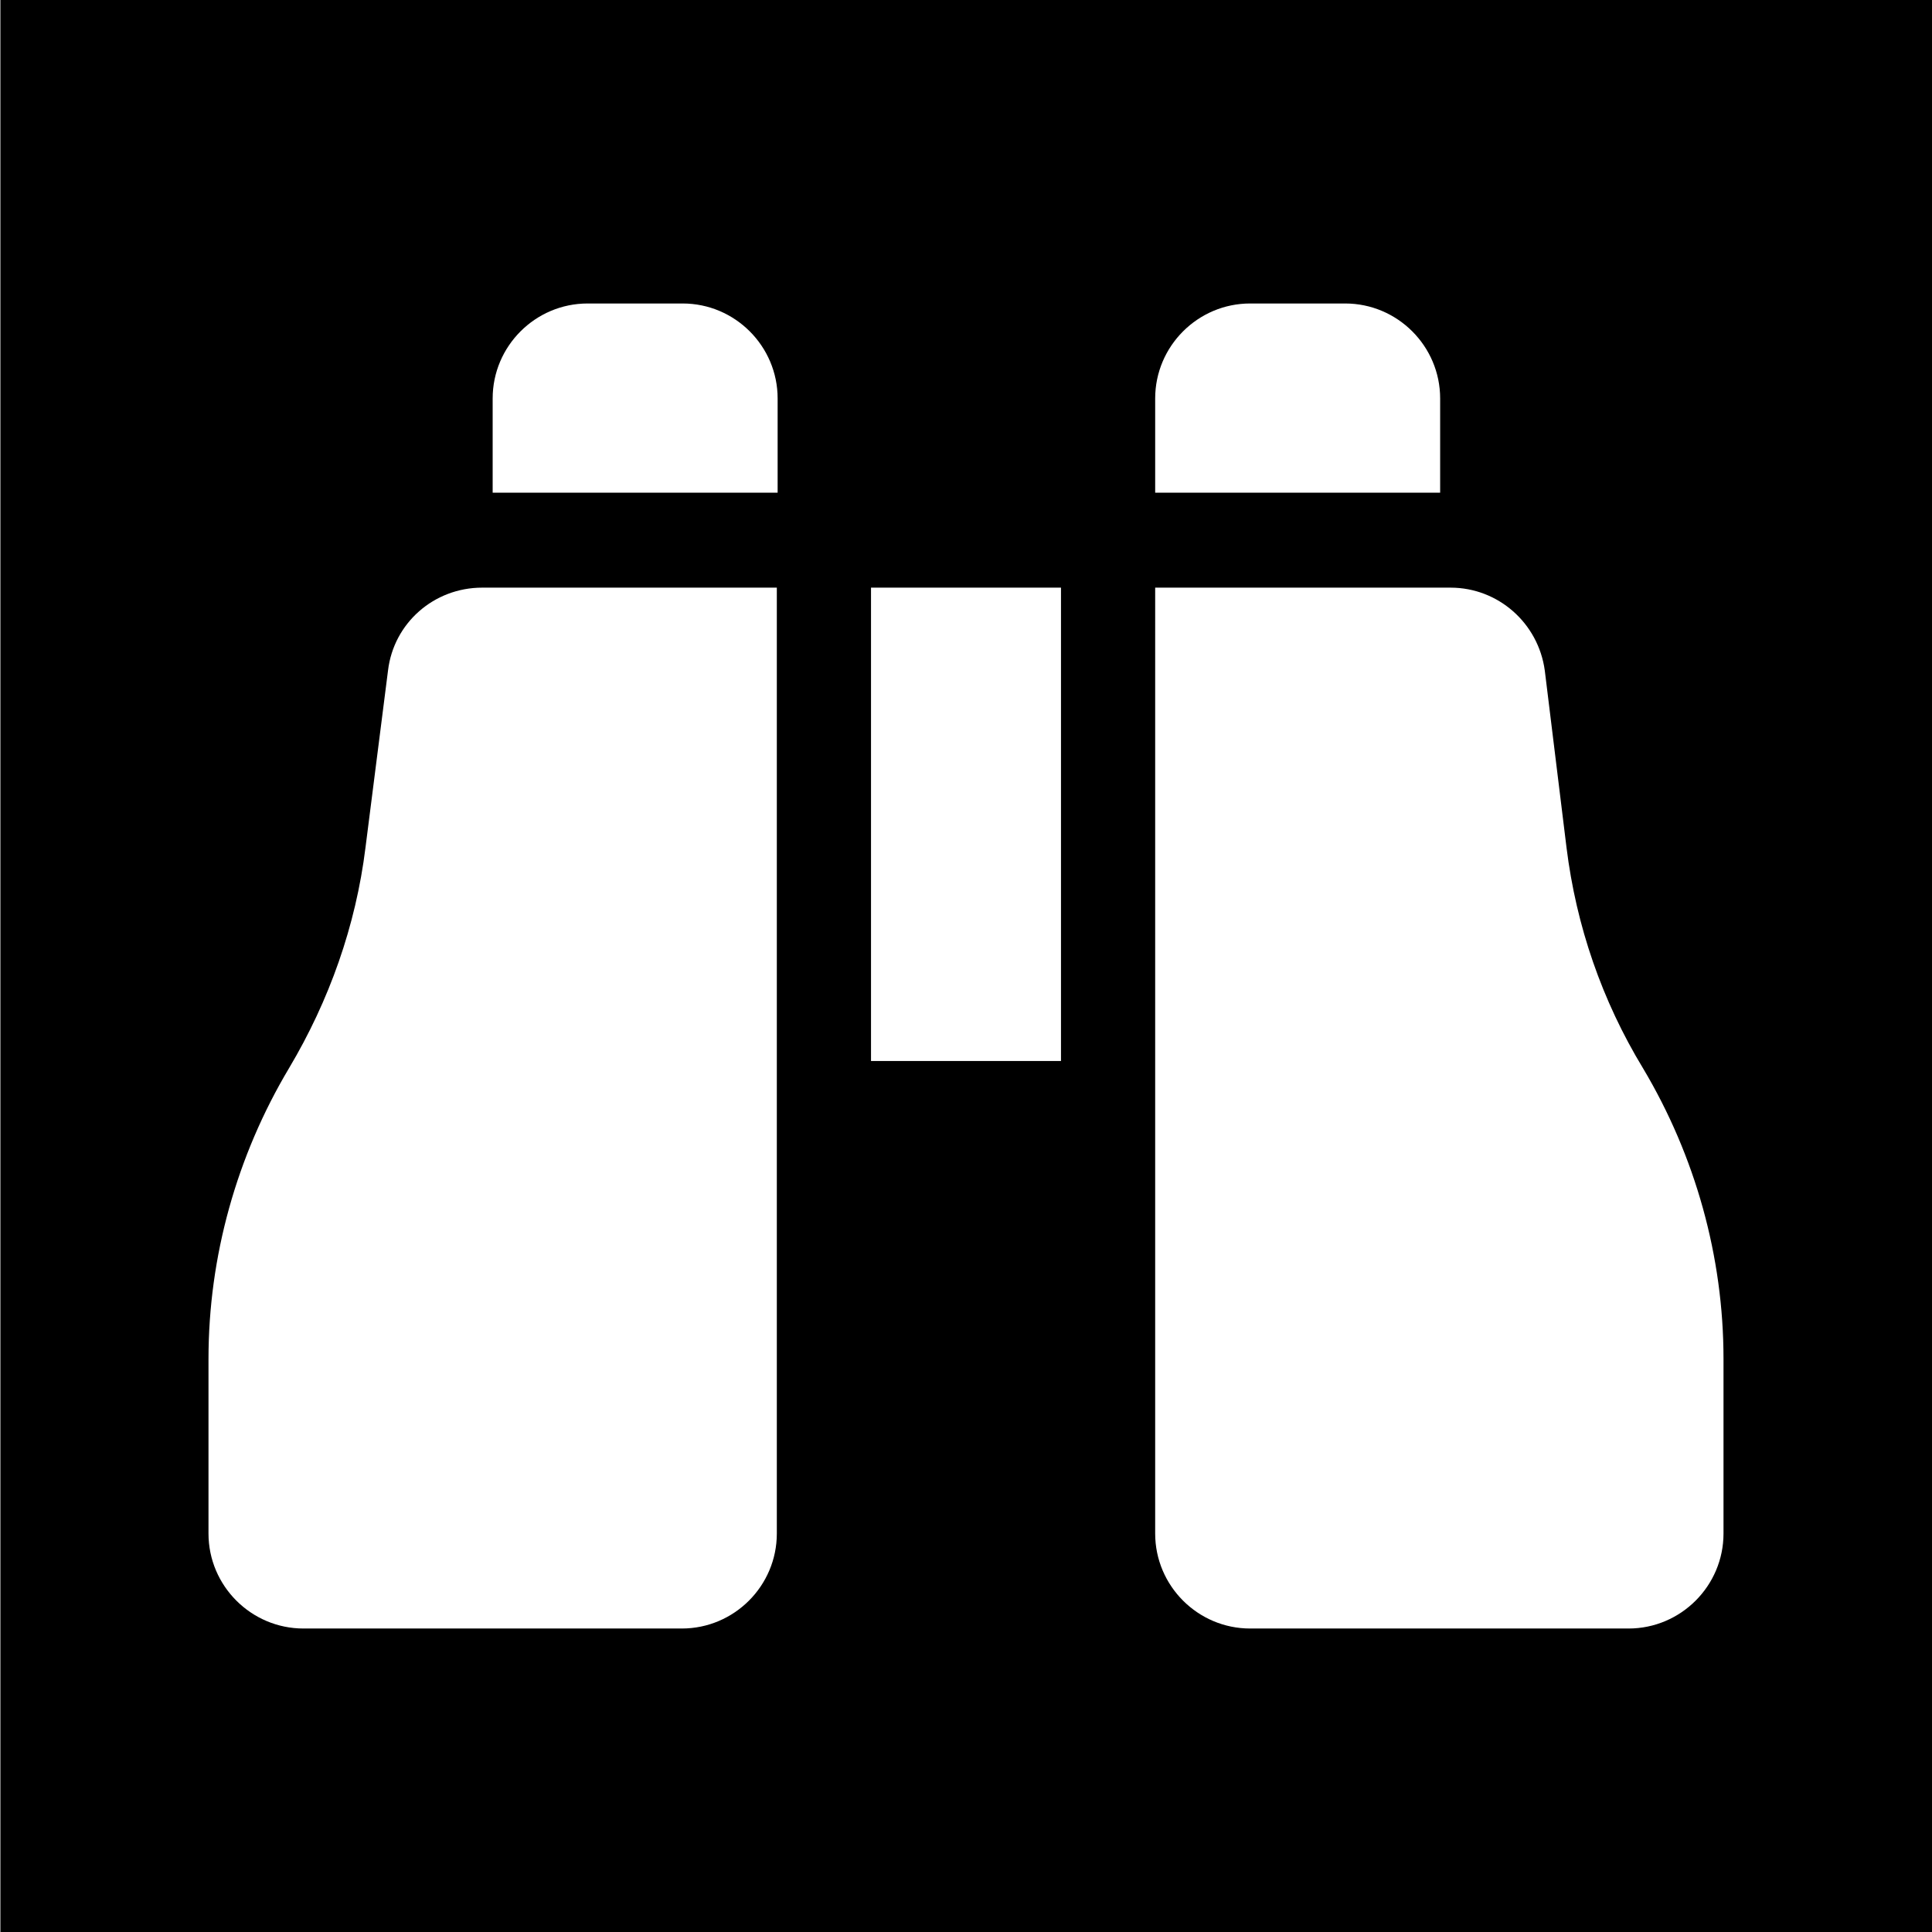 <?xml version="1.0" encoding="UTF-8" standalone="no"?>
<svg
   xmlns:dc="http://purl.org/dc/elements/1.1/"
   xmlns:cc="http://creativecommons.org/ns#"
   xmlns:rdf="http://www.w3.org/1999/02/22-rdf-syntax-ns#"
   xmlns:svg="http://www.w3.org/2000/svg"
   xmlns="http://www.w3.org/2000/svg"
   xmlns:sodipodi="http://sodipodi.sourceforge.net/DTD/sodipodi-0.dtd"
   xmlns:inkscape="http://www.inkscape.org/namespaces/inkscape"
   viewBox="0 0 2.4 2.4"
   version="1.1"
   id="svg4"
   sodipodi:docname="lookout.svg"
   width="2.4"
   height="2.4"
   inkscape:version="1.0.1 (3bc2e813f5, 2020-09-07)">
  <rect x="0" y="0" width="2.4" height="2.4" fill="#808080" stroke="none"/>
  <defs
     id="defs8" />
  <sodipodi:namedview
     pagecolor="#ffffff"
     bordercolor="#666666"
     borderopacity="1"
     objecttolerance="10"
     gridtolerance="10"
     guidetolerance="10"
     inkscape:pageopacity="0"
     inkscape:pageshadow="2"
     inkscape:window-width="1920"
     inkscape:window-height="1001"
     id="namedview6"
     showgrid="false"
     inkscape:zoom="176.50461"
     inkscape:cx="1.5244299"
     inkscape:cy="1.3499672"
     inkscape:window-x="-9"
     inkscape:window-y="-9"
     inkscape:window-maximized="1"
     inkscape:current-layer="svg4"
     inkscape:document-rotation="0"
     inkscape:snap-global="true"
     inkscape:snap-bbox="false" />
  <!--!Font Awesome Free 6.7.2 by @fontawesome - https://fontawesome.com License - https://fontawesome.com/license/free Copyright 2025 Fonticons, Inc.-->
  <g
     id="g838">
    <rect
       style="fill:#000000;fill-opacity:1;stroke:#ffffff;stroke-width:0;stroke-miterlimit:4;stroke-dasharray:none"
       fill="param(fill) #000"
       id="rect830"
       width="2.399"
       height="2.401"
       x="0.001"
       y="-0.001" />
    <path
       d="m 0.73,0.377 h 0.118 c 0.065,0 0.118,0.053 0.118,0.118 V 0.612 H 0.612 V 0.495 c 0,-0.065 0.053,-0.118 0.118,-0.118 z M 0.965,0.73 V 1.905 c 0,0.065 -0.053,0.118 -0.118,0.118 H 0.377 c -0.065,0 -0.118,-0.053 -0.118,-0.118 V 1.688 c 0,-0.127 0.035,-0.252 0.1,-0.361 0.05,-0.084 0.083,-0.177 0.095,-0.274 l 0.028,-0.22 c 0.007,-0.059 0.057,-0.103 0.117,-0.103 h 0.367 z m 0.837,0 c 0.059,0 0.109,0.044 0.117,0.103 L 1.946,1.053 c 0.012,0.097 0.044,0.19 0.095,0.274 0.065,0.109 0.1,0.234 0.1,0.361 v 0.217 c 0,0.065 -0.053,0.118 -0.118,0.118 H 1.553 c -0.065,0 -0.118,-0.053 -0.118,-0.118 V 0.73 Z M 1.435,0.495 c 0,-0.065 0.053,-0.118 0.118,-0.118 h 0.118 c 0.065,0 0.118,0.053 0.118,0.118 V 0.612 H 1.435 Z M 1.318,0.73 V 1.318 H 1.082 V 0.73 Z"
       id="path2"
       style="fill:#ffffff;fill-opacity:1;stroke-width:0;stroke-miterlimit:4;stroke-dasharray:none" />
  </g>
</svg>
